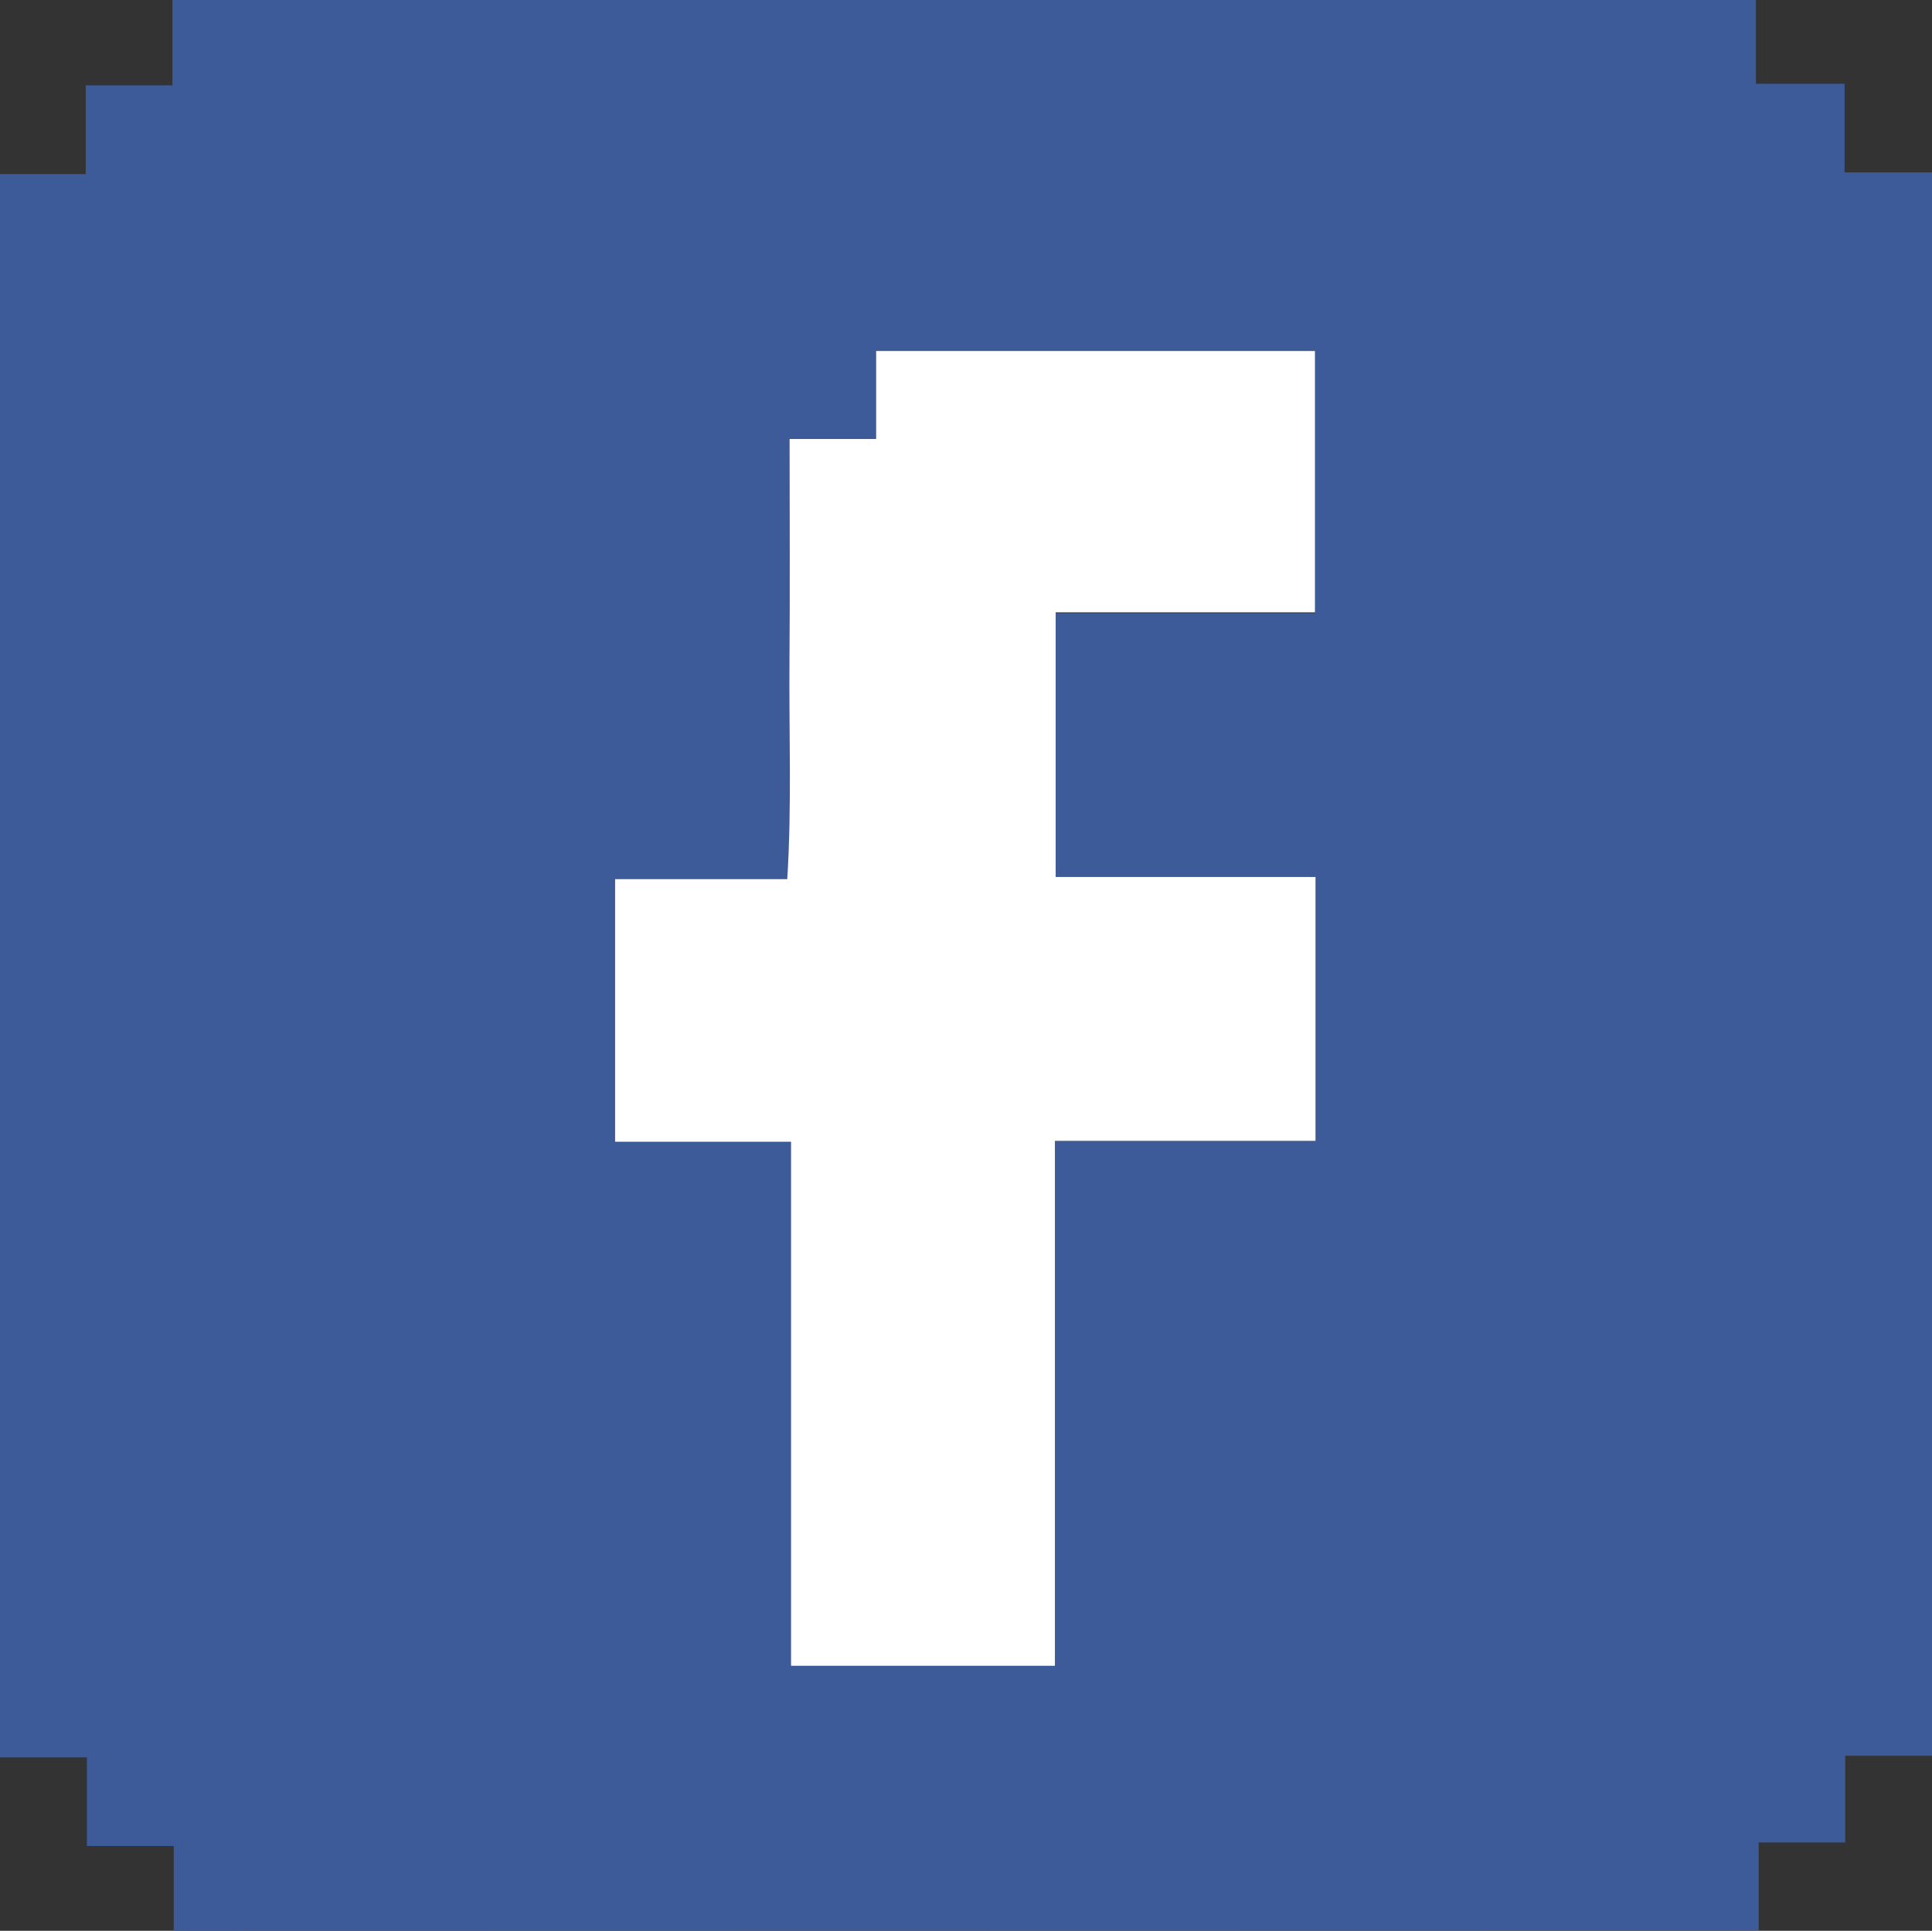 <svg id="facbookicon" xmlns="http://www.w3.org/2000/svg" viewBox="0 0 175.69 175.6"><rect x="0" y="0" width="175.69" height="175.6" fill="#333333" stroke="none"/><defs><style>.cls-1{fill:#3d5a99;}.cls-2{fill:#fff;}</style></defs><title>svgfacev3</title><g id="group"><path id="fill" class="cls-1" d="M25,184.84v-7.71H17.1v-8.06H9.2v-144H17V17h7.88V9.24h144v7.62h8.06v8.06h8v144H177v7.89h-7.87v8ZM128.83,113V89H105.2v-24h23.58V41.14H88.87v8H81c0,6.82,0,13.46,0,20.1s.22,13.18-.2,19.93H65.11v23.89h16v47.69h24V113Z" transform="translate(-9.2 -9.24)"/><path id="flogo" class="cls-2" d="M128.83,113H105.13v47.74h-24V113.08h-16V89.19H80.79c.42-6.75.15-13.35.2-19.93S81,56,81,49.16h7.87v-8h39.91V64.93H105.2V89h23.63Z" transform="translate(-9.2 -9.24)"/></g></svg>